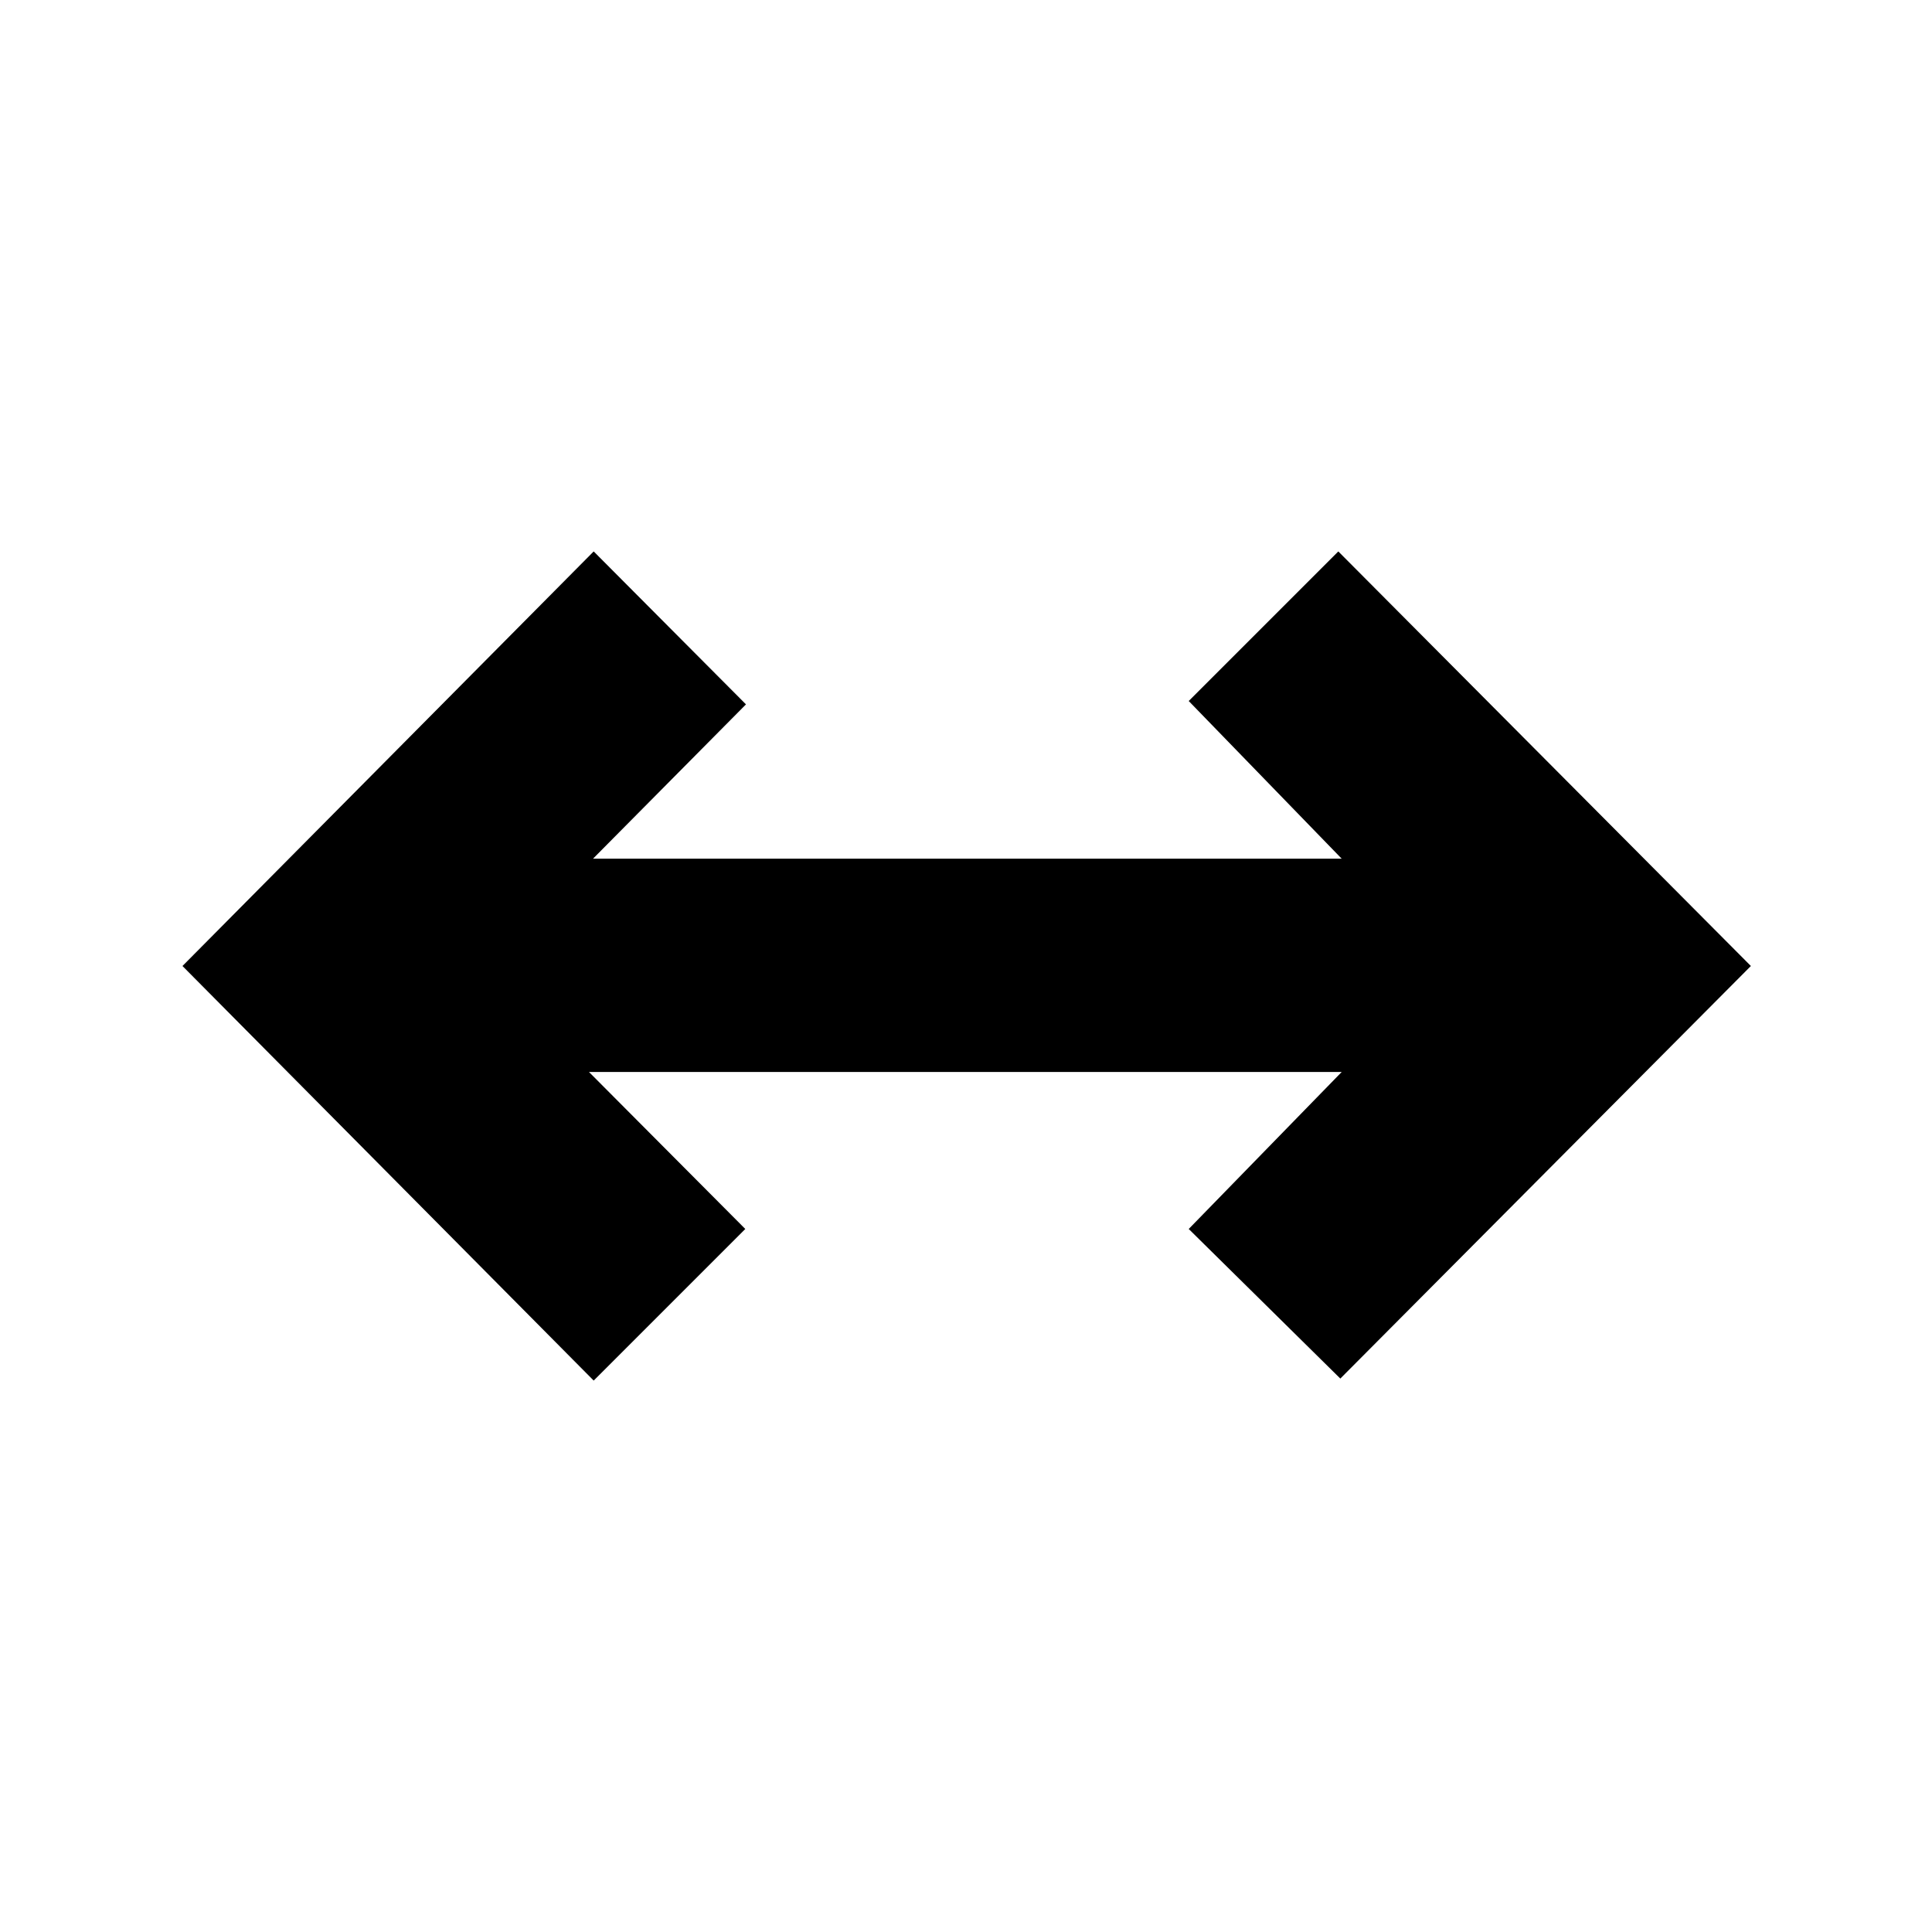 <svg xmlns="http://www.w3.org/2000/svg" height="40" viewBox="0 -960 960 960" width="40"><path d="M295-274 90.67-480 295-686l75.67 76-76 76.67h372l-76-78.34L665-686l205 206-204 205-75.33-74.33 76-78h-374l77.66 78L295-274Z"/></svg>